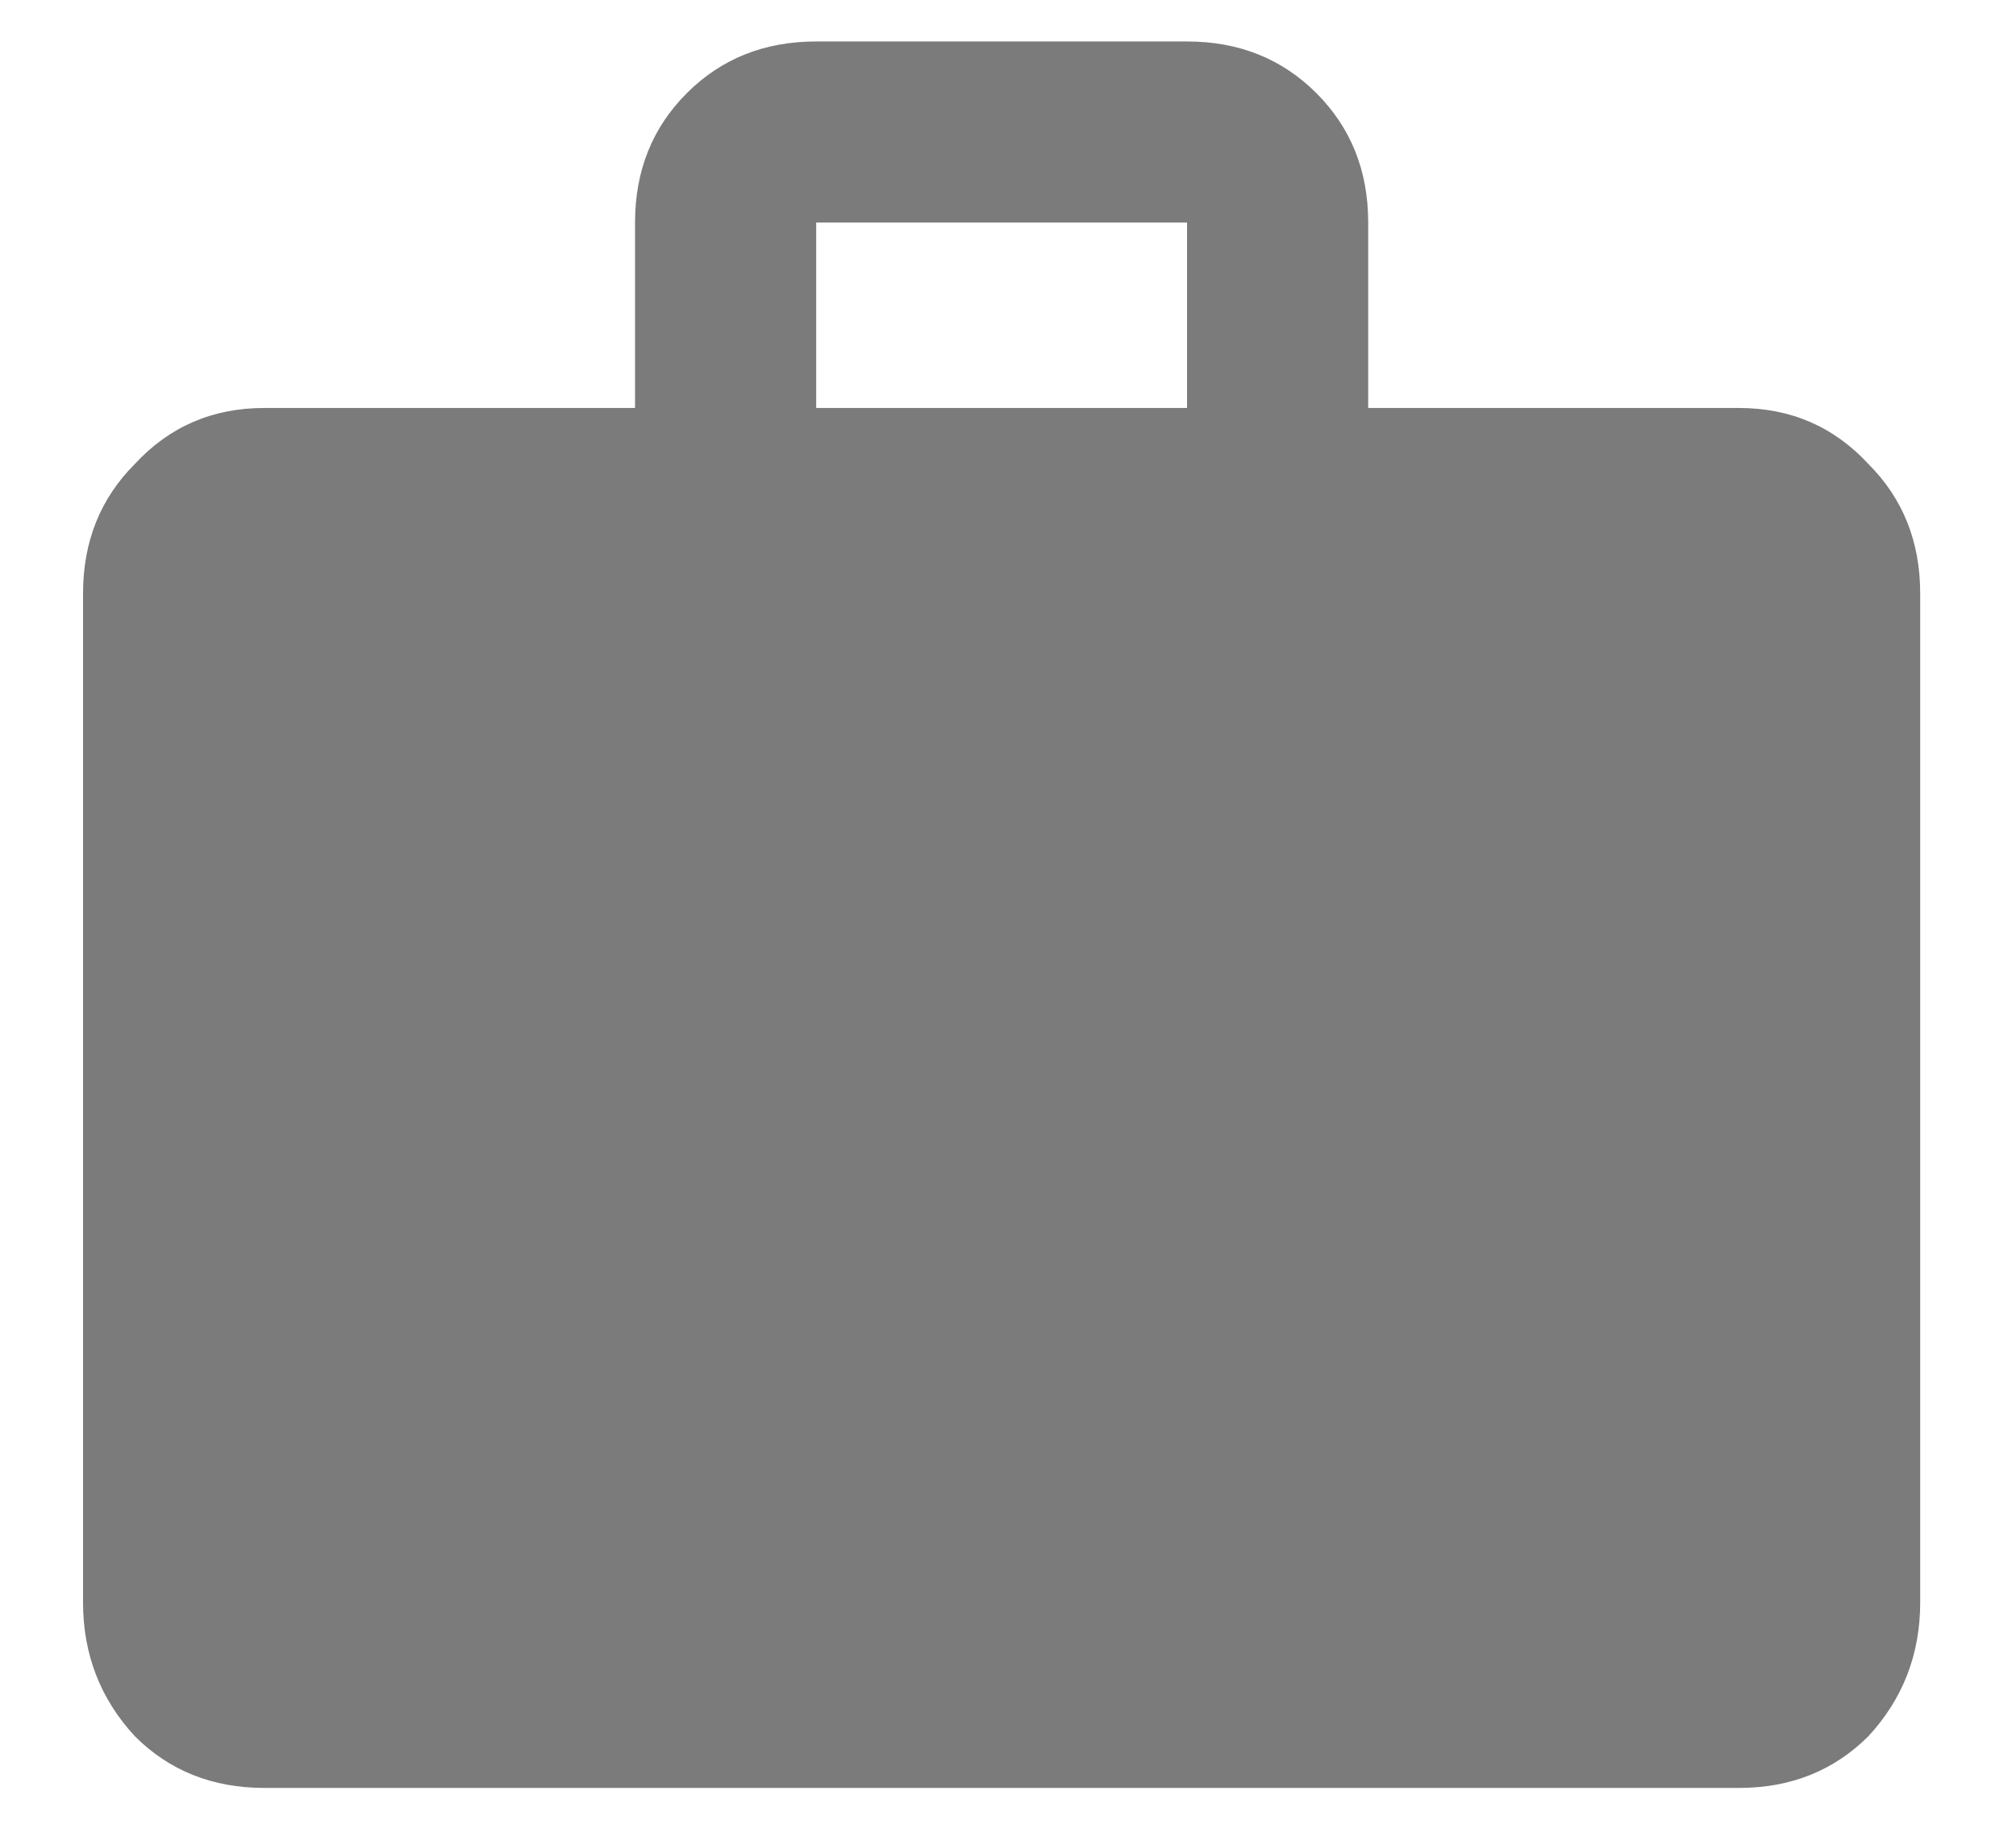 <svg width="21" height="19" viewBox="0 0 21 19" fill="none" xmlns="http://www.w3.org/2000/svg">
<path d="M12.365 4.25V2.318H8.502V4.25H12.365ZM18.115 4.25C18.654 4.25 19.103 4.445 19.463 4.834C19.822 5.193 20.002 5.643 20.002 6.182V16.693C20.002 17.232 19.822 17.697 19.463 18.086C19.103 18.445 18.654 18.625 18.115 18.625H2.752C2.213 18.625 1.763 18.445 1.404 18.086C1.045 17.697 0.865 17.232 0.865 16.693V6.182C0.865 5.643 1.045 5.193 1.404 4.834C1.763 4.445 2.213 4.25 2.752 4.25H6.615V2.318C6.615 1.779 6.795 1.33 7.154 0.971C7.513 0.611 7.963 0.432 8.502 0.432H12.365C12.904 0.432 13.353 0.611 13.713 0.971C14.072 1.33 14.252 1.779 14.252 2.318V4.25H18.115Z" fill="#7B7B7B"/>
</svg>
